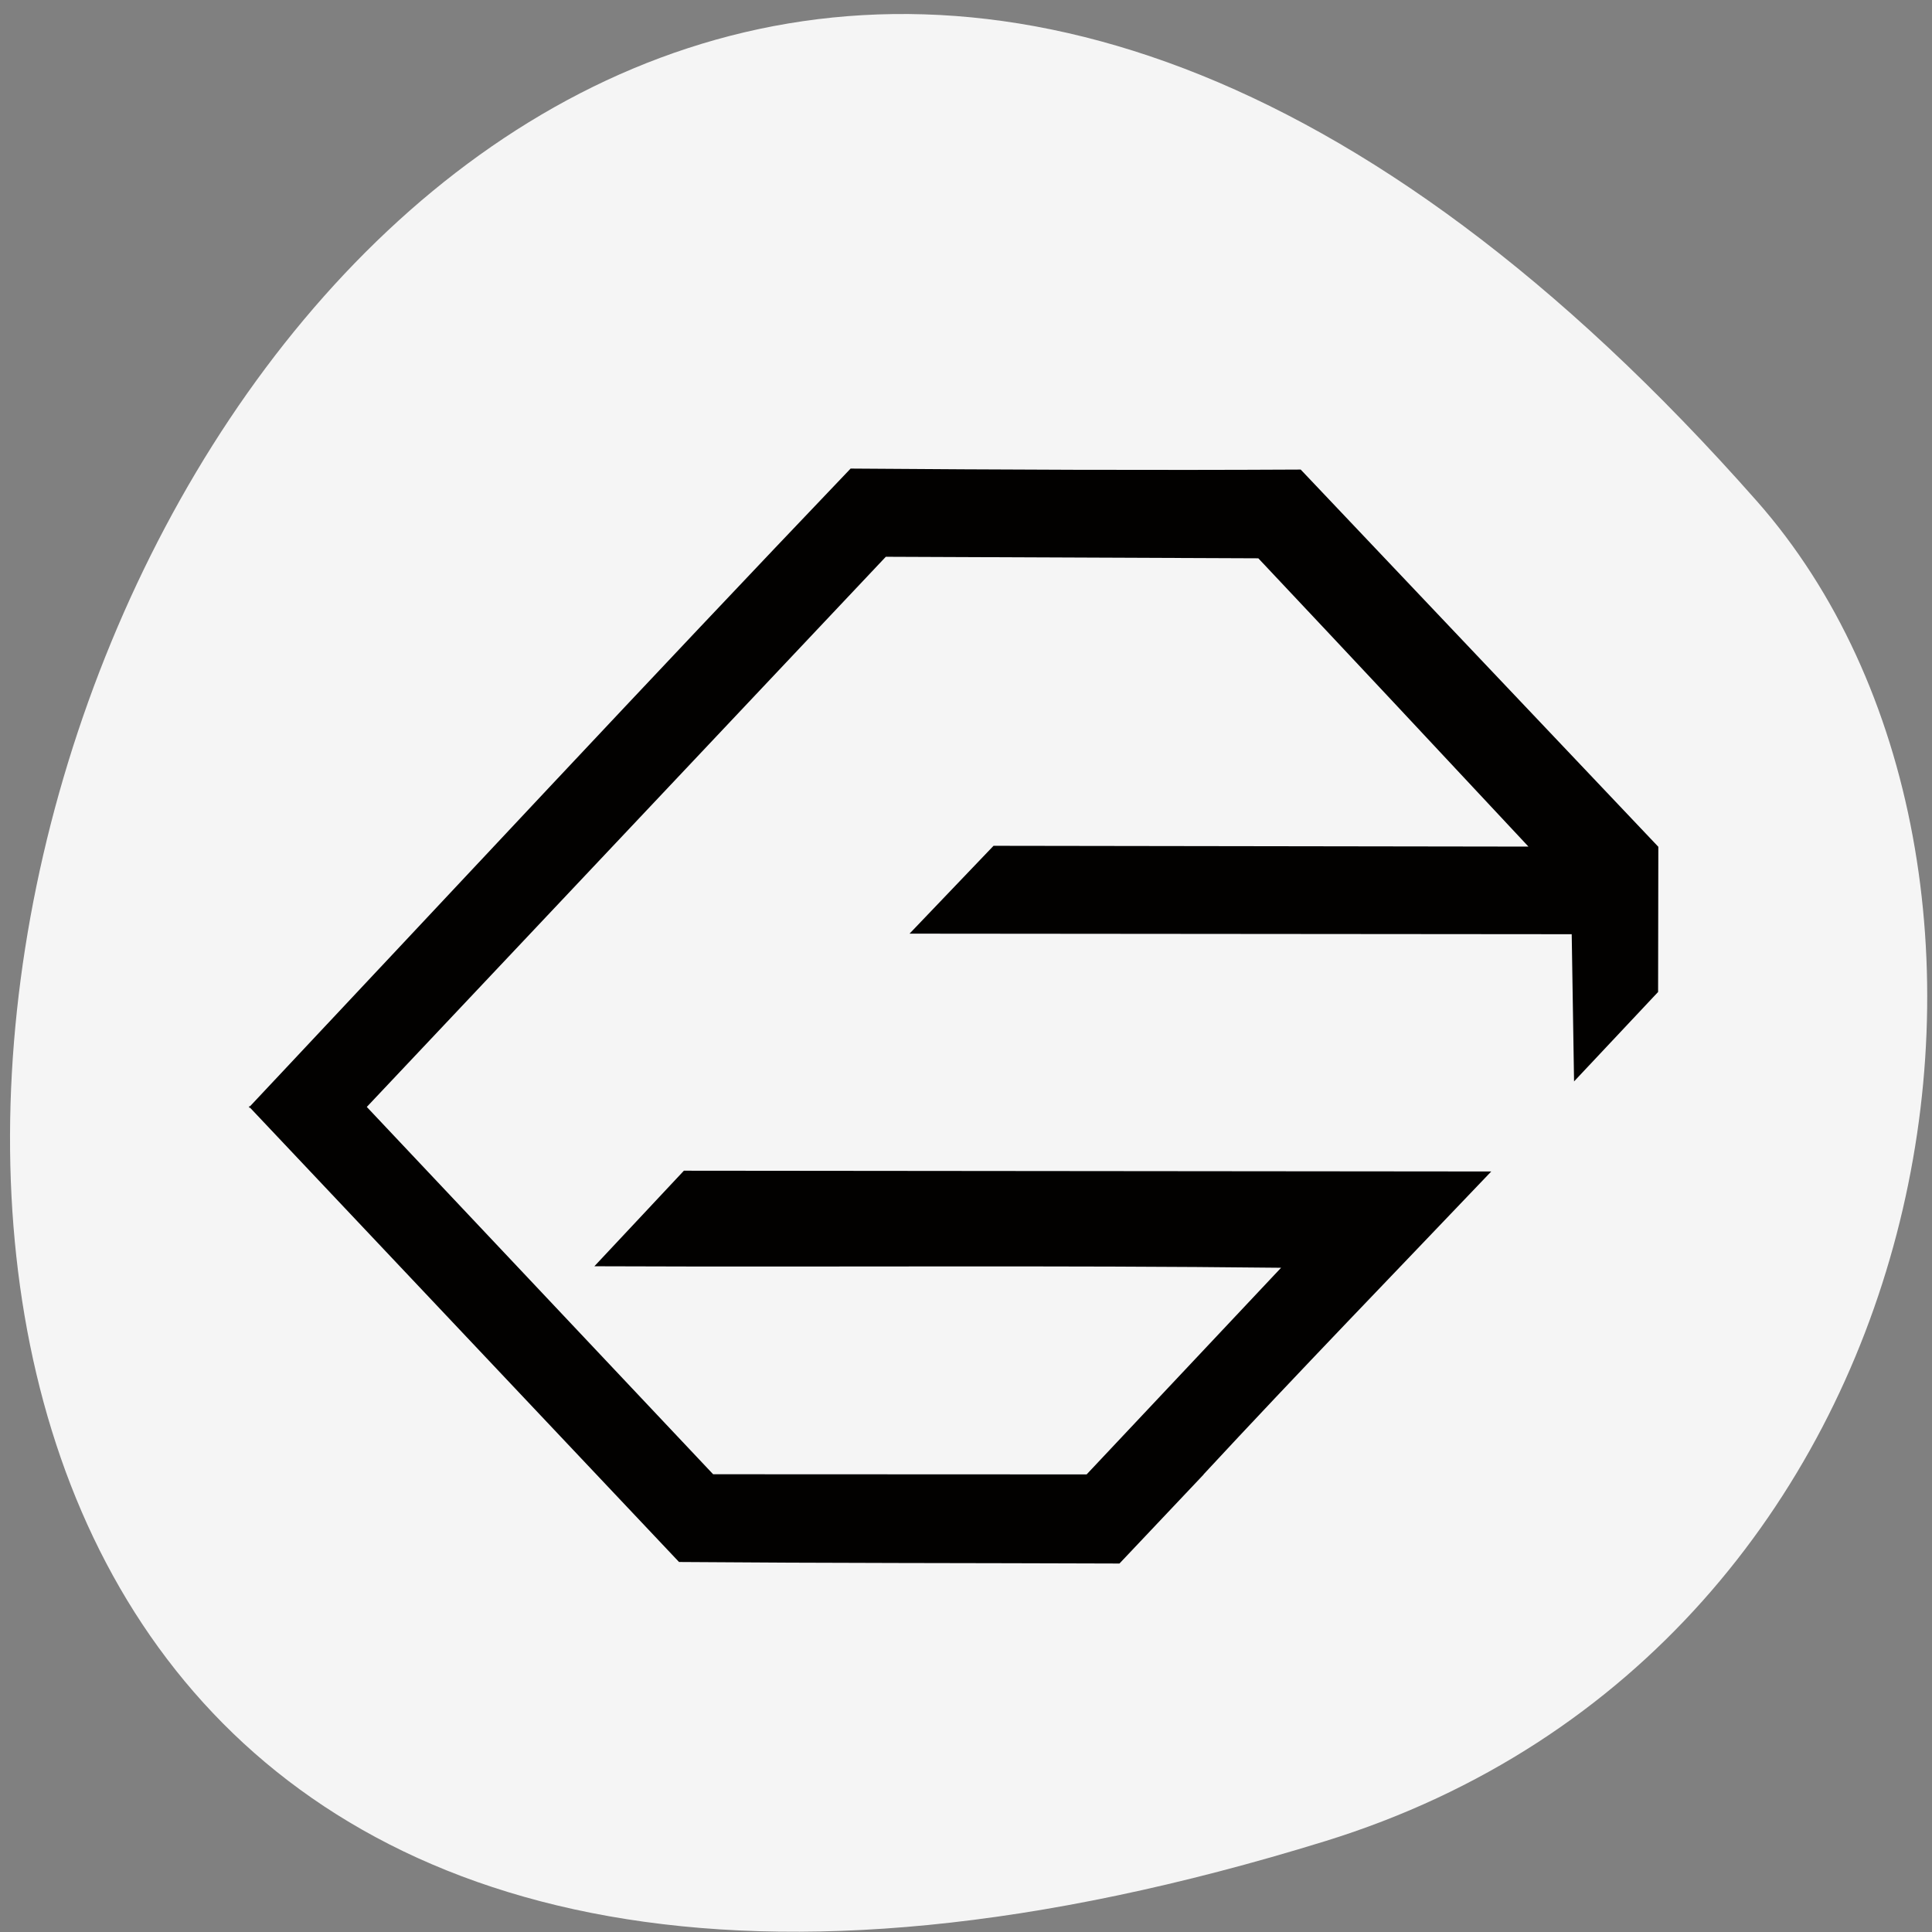 <svg xmlns="http://www.w3.org/2000/svg" viewBox="0 0 256 256"><rect x="0" y="0" width="256" height="256" fill="#808080" stroke="none"/><g fill="#f5f5f5" color="#000"><path d="m -1363.8 1650.47 c 92.76 -229.28 -405.65 -114.61 -172.57 42.475 46.699 31.473 147.56 19.349 172.57 -42.475 z" transform="matrix(0 1.029 1.347 0 -2047.61 1647.32)"/></g><path d="m 172.35 62.22 c -20.03 0.107 -39.619 0.018 -59.64 -0.131 -26.708 27.973 -53.08 56.31 -79.58 84.5 h -0.169 l 0.085 0.09 l -0.085 0.093 h 0.169 l 56.845 60.2 c 19.434 0.158 38.679 0.128 58.36 0.203 3.719 -3.933 7.438 -7.865 11.157 -11.798 h -0.023 c 12.592 -13.583 25.395 -26.781 38.13 -40.15 l -106.98 -0.102 l -11.86 12.661 c 33.398 0.128 60.66 -0.14 90.99 0.2 l -25.765 27.381 l -49.49 -0.021 l -45.891 -48.671 l 68.773 -72.899 l 49.36 0.203 c 11.965 12.699 23.884 25.443 35.793 38.2 l -70.879 -0.105 l -11.129 11.639 l 87.74 0.075 l 0.311 19.504 l 11.135 -11.851 l 0.031 -19.236 z" fill="#020100"/></svg>